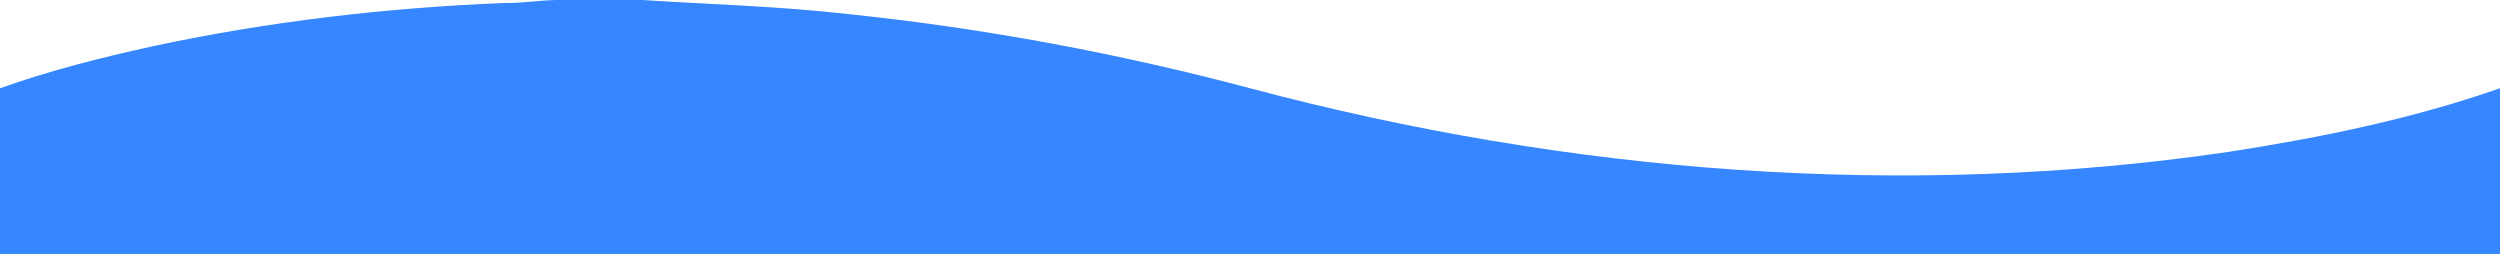 <?xml version="1.0" encoding="UTF-8" ?>
<!DOCTYPE svg PUBLIC "-//W3C//DTD SVG 1.1//EN" "http://www.w3.org/Graphics/SVG/1.1/DTD/svg11.dtd">
<svg width="640pt" height="65pt" viewBox="0 0 640 65" version="1.1" xmlns="http://www.w3.org/2000/svg">
<g id="#3586ffff">
<path fill="#3586ff" opacity="1.00" d=" M 142.38 0.00 L 164.43 0.00 C 182.02 1.14 199.66 1.60 217.19 3.61 C 252.04 7.23 286.57 13.70 320.43 22.70 C 401.63 44.27 487.18 51.11 570.47 38.89 C 594.01 35.25 617.49 30.46 640.00 22.59 L 640.00 65.00 L 0.00 65.00 L 0.00 22.60 C 12.72 18.06 25.85 14.75 39.03 11.86 C 68.61 5.50 98.78 2.00 128.99 0.76 C 133.47 0.87 137.91 0.08 142.38 0.00 Z" />
</g>
</svg>
